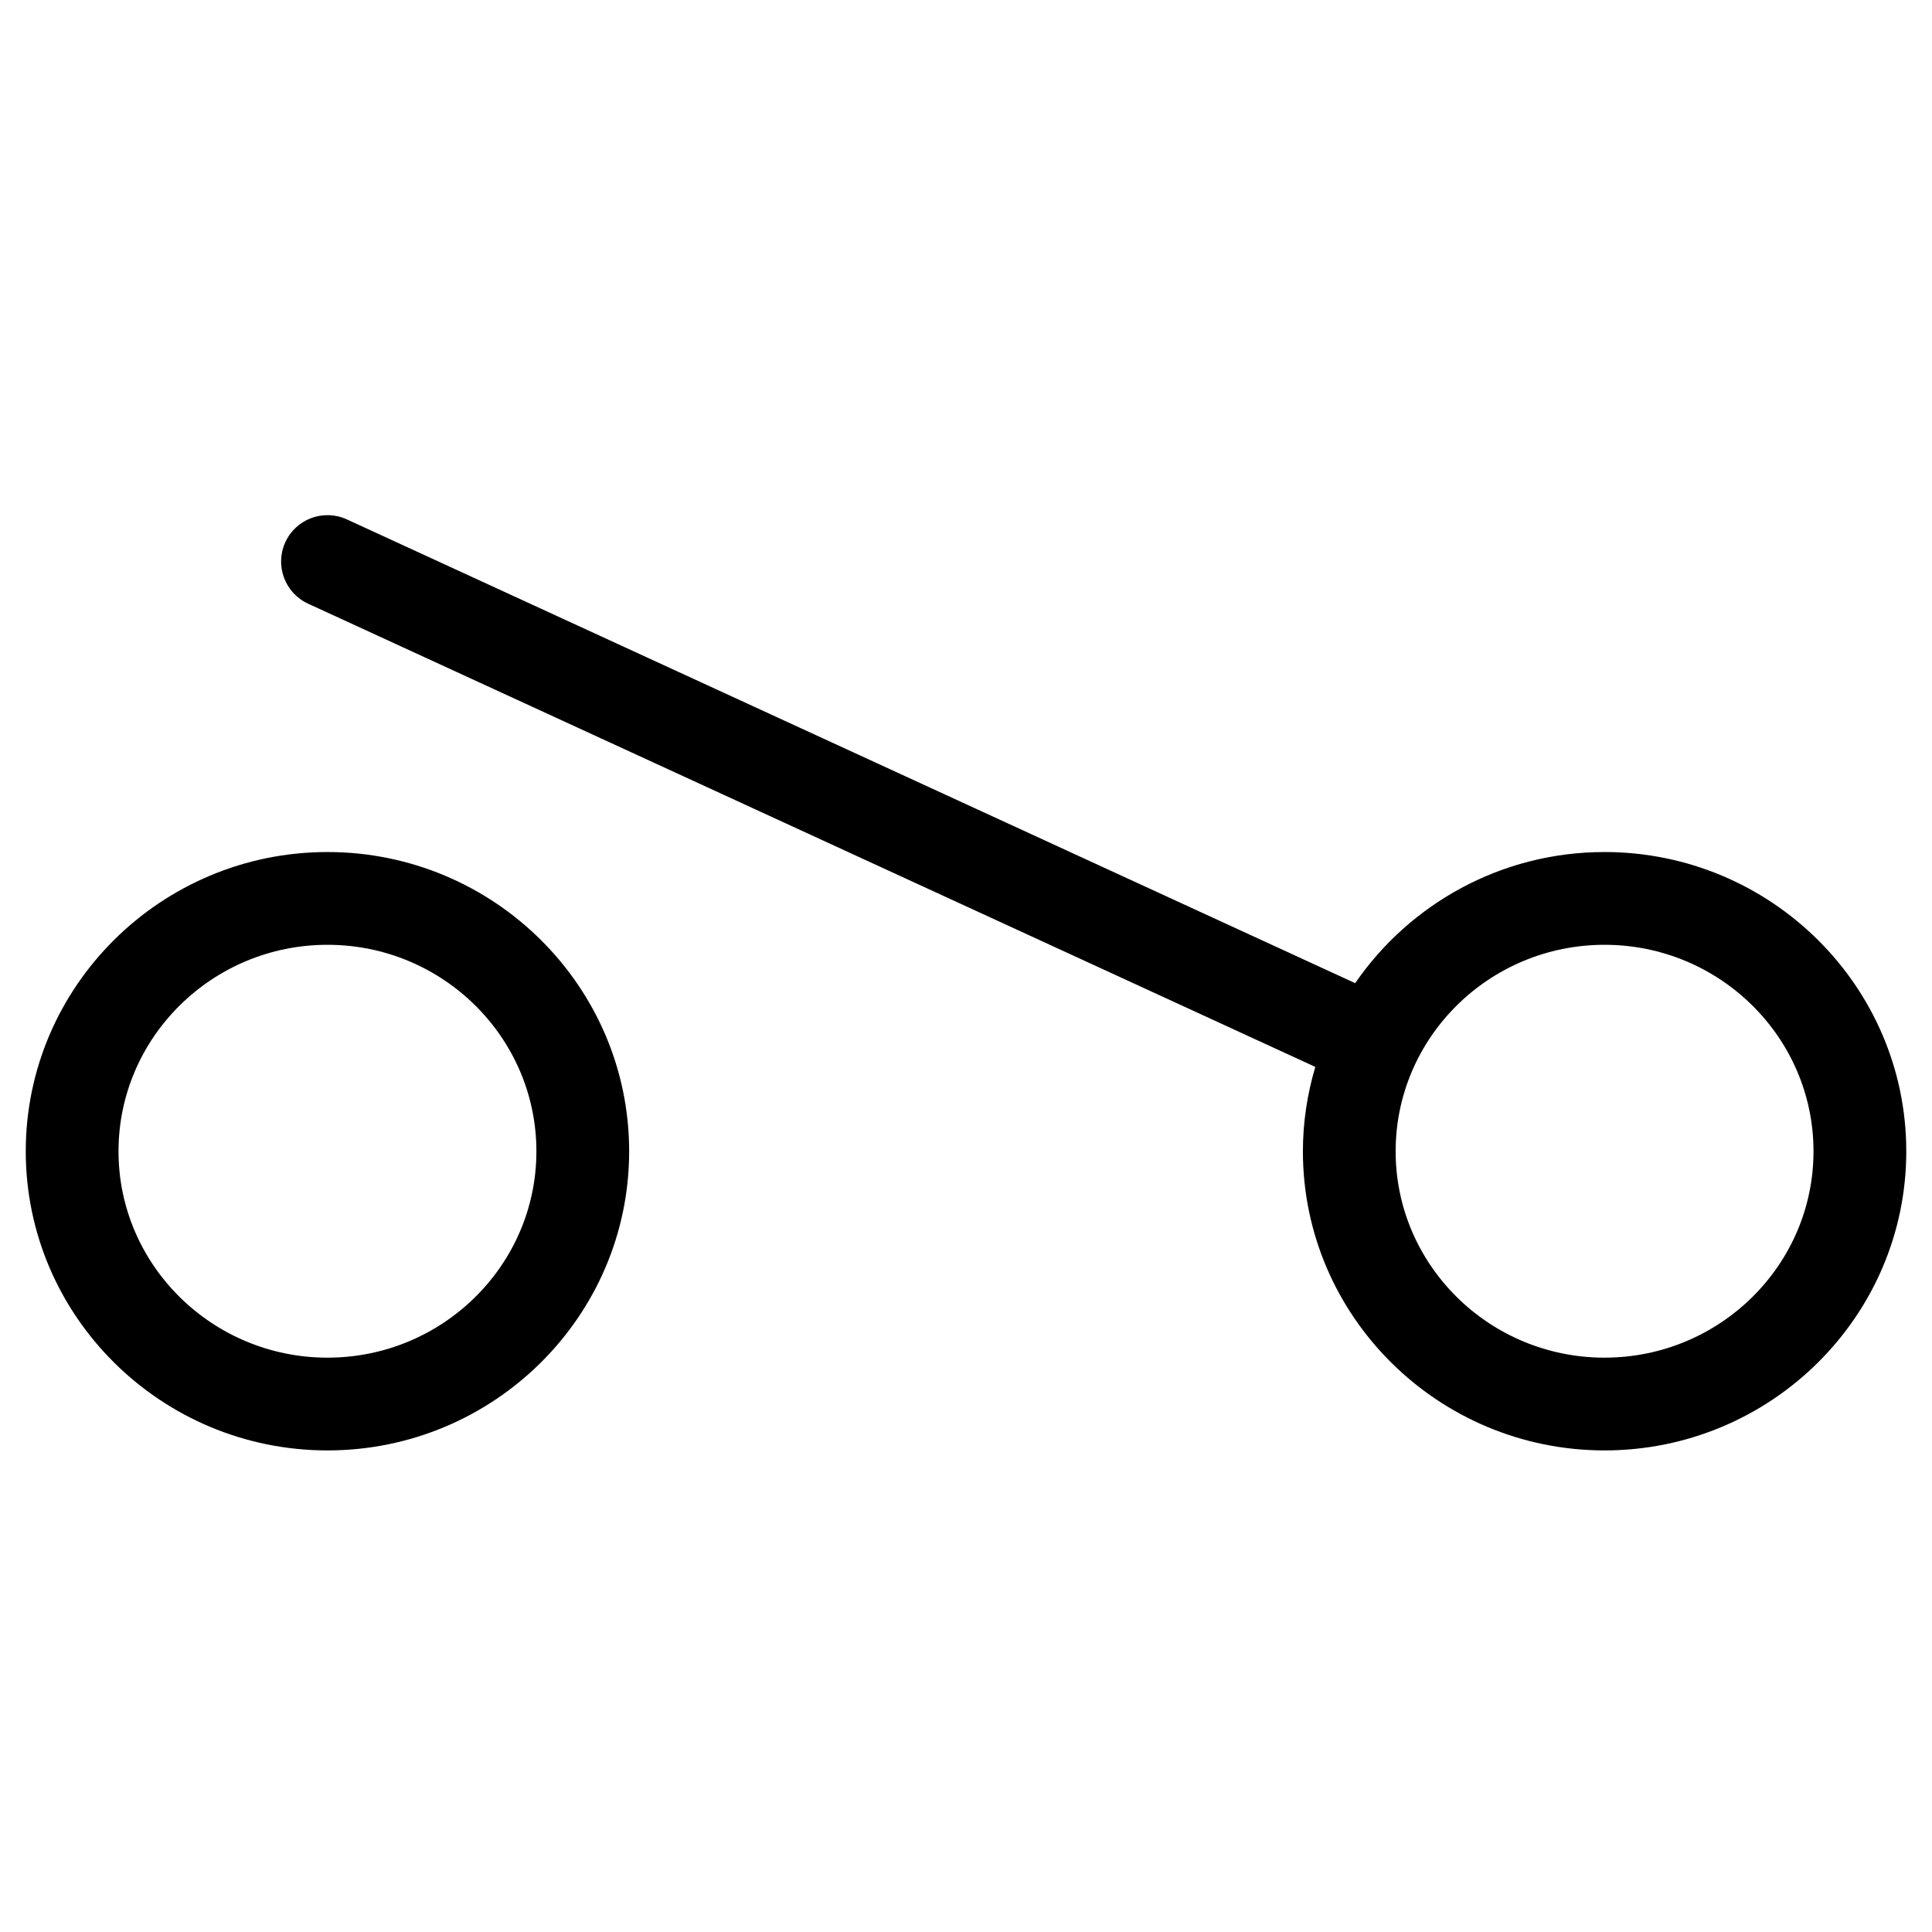 <?xml version="1.0" encoding="utf-8"?>
<!-- Generator: Adobe Illustrator 15.0.2, SVG Export Plug-In . SVG Version: 6.00 Build 0)  -->
<!DOCTYPE svg PUBLIC "-//W3C//DTD SVG 1.0//EN" "http://www.w3.org/TR/2001/REC-SVG-20010904/DTD/svg10.dtd">
<svg version="1.0" id="Layer_1" xmlns="http://www.w3.org/2000/svg" xmlns:xlink="http://www.w3.org/1999/xlink" x="0px" y="0px"
	 width="108px" height="108px" viewBox="0 0 108 108" enable-background="new 0 0 108 108" xml:space="preserve">
<path d="M18.306,47.629c-9.299,0-16.866,7.505-16.866,16.73c0,9.219,7.567,16.72,16.866,16.72c9.299,0,16.864-7.5,16.864-16.72
	C35.17,55.135,27.605,47.629,18.306,47.629z M18.306,75.894c-6.44,0-11.681-5.175-11.681-11.534c0-6.366,5.241-11.545,11.681-11.545
	c6.441,0,11.679,5.179,11.679,11.545C29.985,70.719,24.747,75.894,18.306,75.894z M89.693,47.629c-5.785,0-10.898,2.909-13.937,7.33
	L19.39,29.035c-1.309-0.599-2.843-0.026-3.438,1.272c-0.6,1.302-0.03,2.841,1.271,3.439l56.304,25.895
	c-0.446,1.498-0.694,3.079-0.694,4.718c0,9.219,7.565,16.72,16.861,16.72c9.298,0,16.868-7.5,16.868-16.72
	C106.562,55.135,98.991,47.629,89.693,47.629z M89.693,75.894c-6.438,0-11.676-5.175-11.676-11.534
	c0-6.366,5.237-11.545,11.676-11.545c6.442,0,11.683,5.179,11.683,11.545C101.376,70.719,96.136,75.894,89.693,75.894z"/>
</svg>
